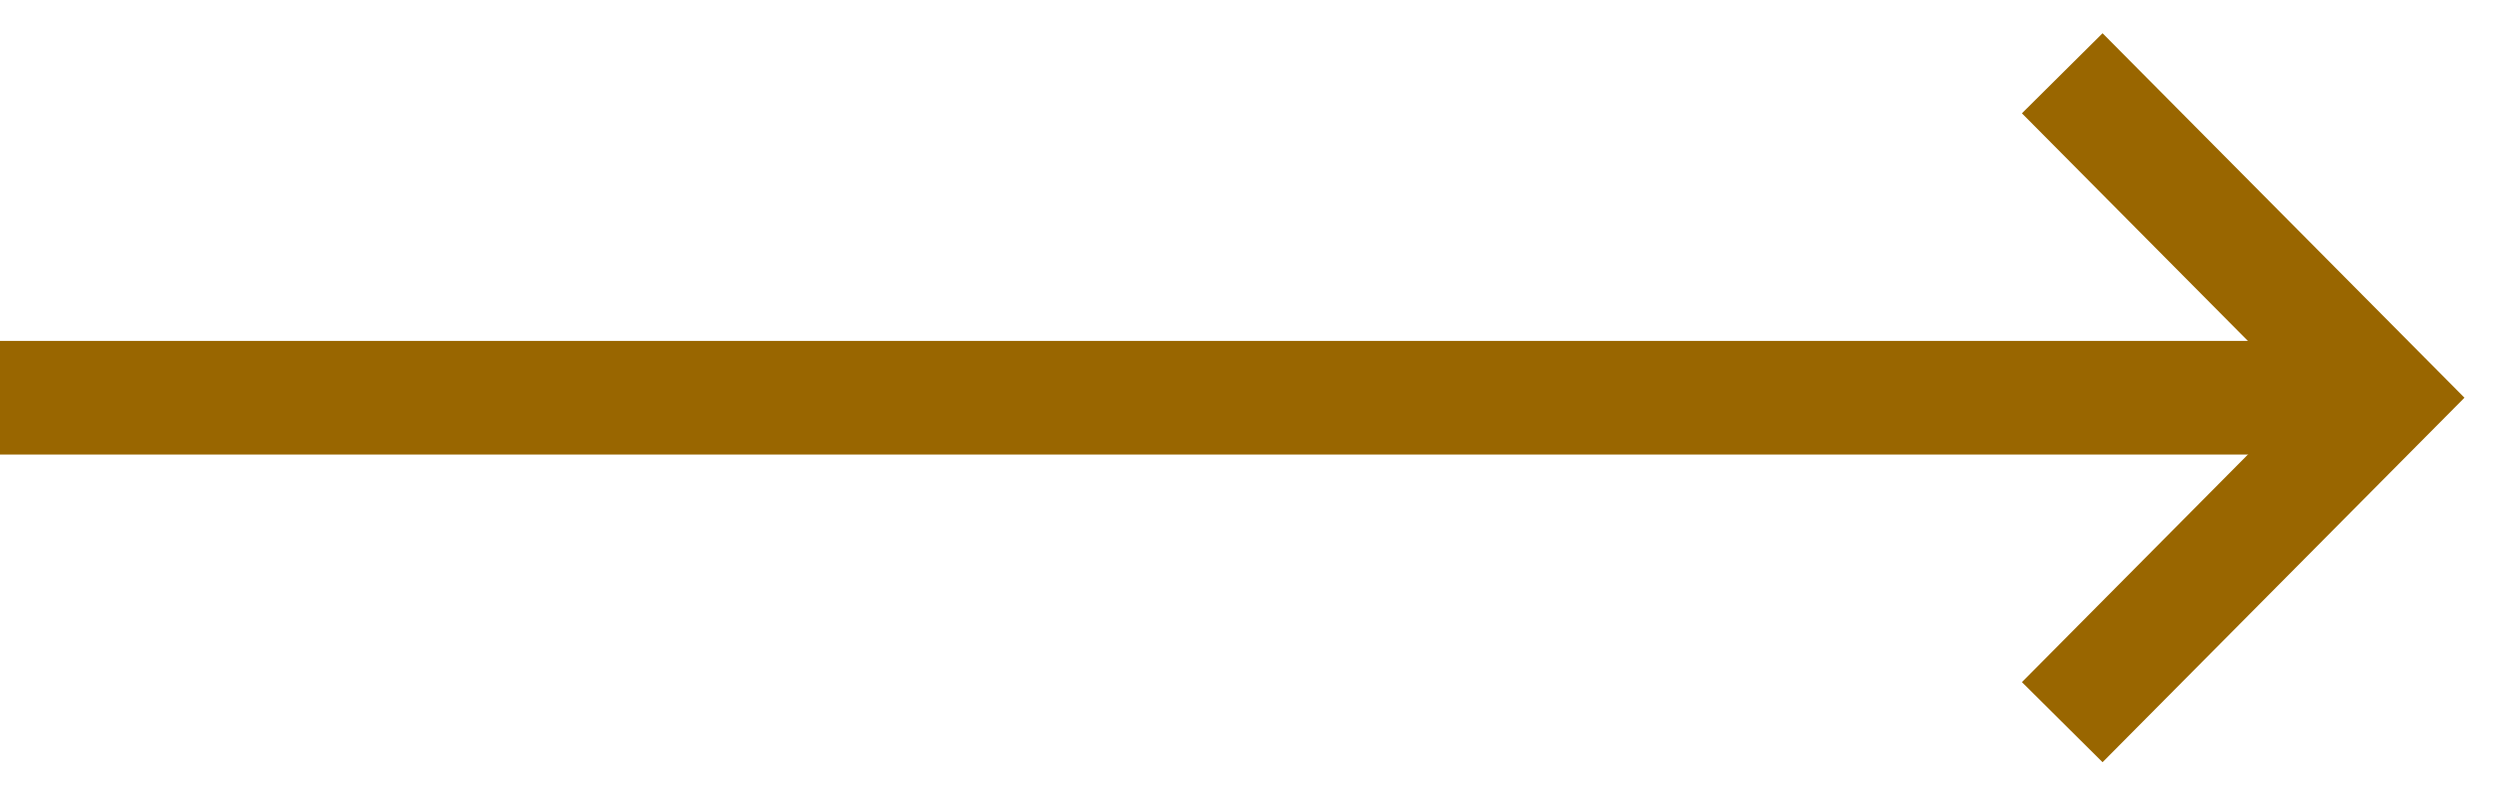<?xml version="1.0" encoding="UTF-8"?>
<svg width="44px" height="14px" viewBox="0 0 44 14" version="1.1" xmlns="http://www.w3.org/2000/svg" xmlns:xlink="http://www.w3.org/1999/xlink">
    <title>icon/longarrow</title>
    <g id="icon/longarrow" stroke="none" stroke-width="1" fill="none" fill-rule="evenodd">
        <g id="编组-6" transform="translate(0, 2)">
            <polyline id="路径" stroke="#996600" stroke-width="2" stroke-linecap="square" transform="translate(37, 5) rotate(-315) translate(-37, -5) " points="33.464 1.464 40.511 1.489 40.536 8.536"></polyline>
            <rect id="矩形" fill="#996600" x="1.77635684e-14" y="4" width="41" height="2"></rect>
        </g>
    </g>
</svg>